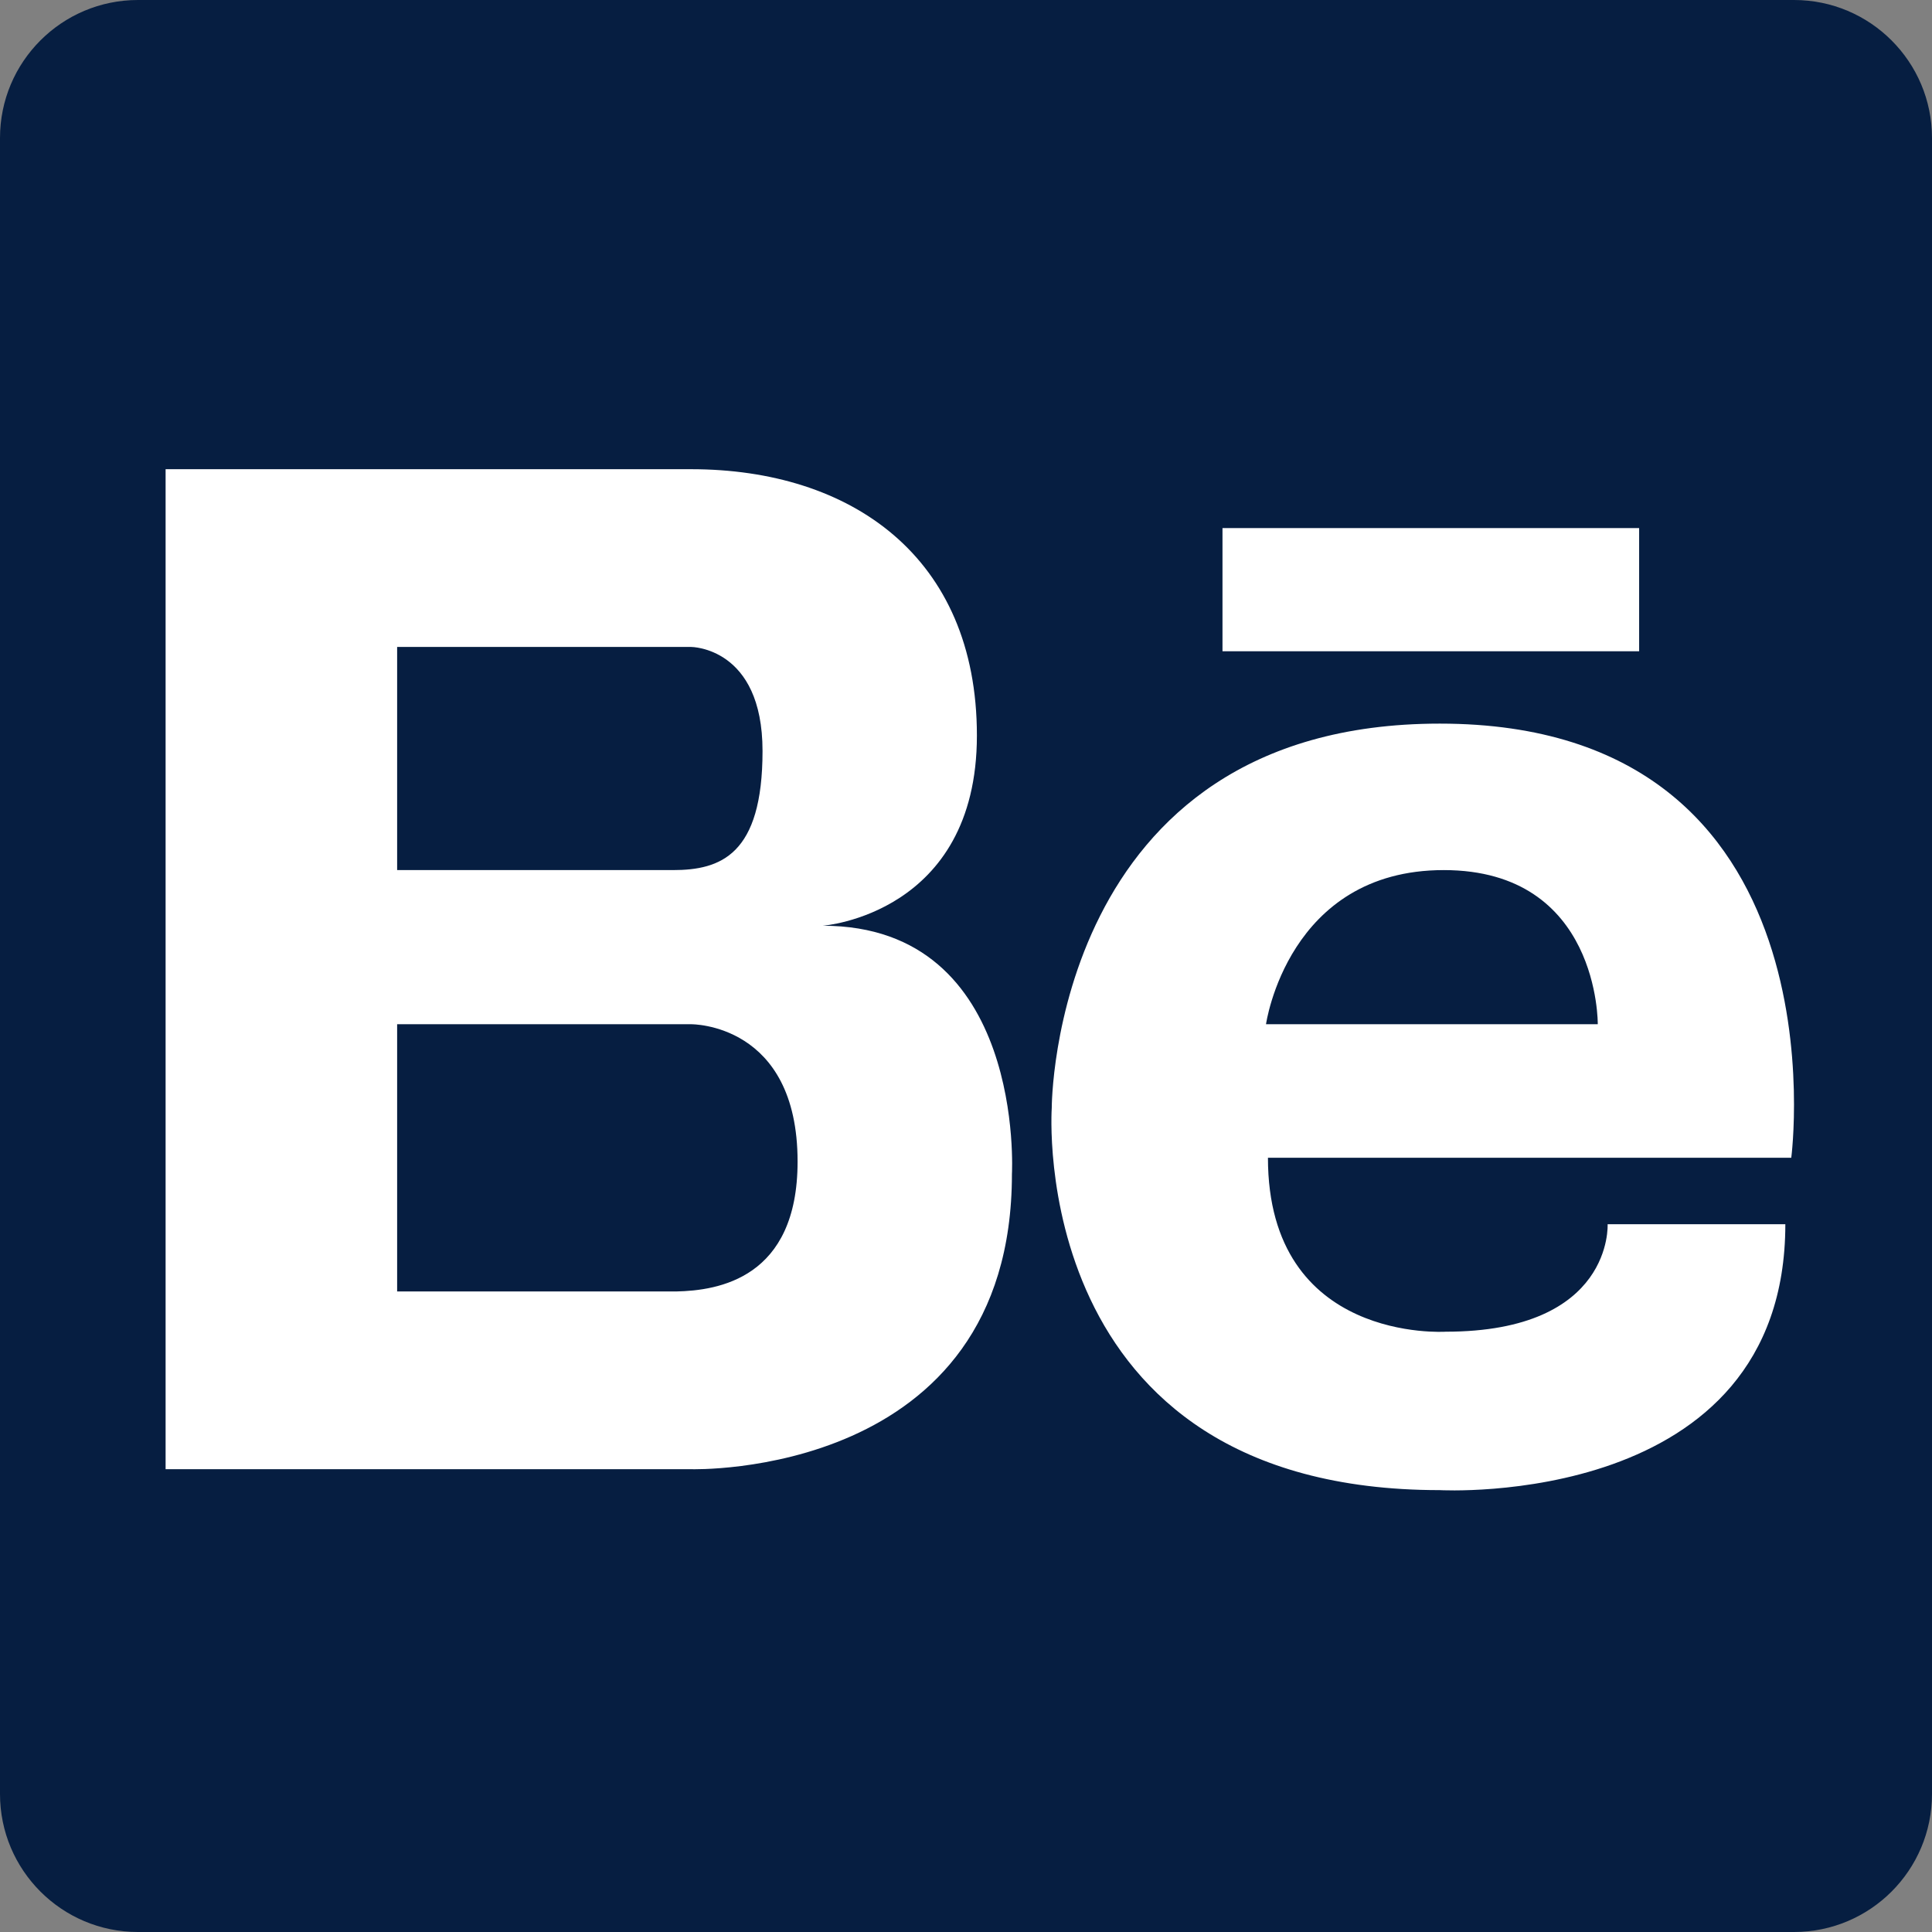 <svg width="70" height="70" viewBox="0 0 70 70" fill="none" xmlns="http://www.w3.org/2000/svg">
<rect x="0" y="0" width="70" height="70" fill="#808080" stroke="none"/>
<path d="M0 5C0 2.239 2.239 0 5 0H65C67.761 0 70 2.239 70 5V65C70 67.761 67.761 70 65 70H5C2.239 70 0 67.761 0 65V5Z" fill="#061E41"/>
<path d="M29.811 33.541C29.811 33.541 35.395 33.131 35.395 26.648C35.395 20.164 30.827 17 25.04 17H6V53.232H25.04C25.04 53.232 36.664 53.595 36.664 42.538C36.664 42.538 37.171 33.541 29.811 33.541ZM25.04 23.44C25.04 23.44 27.628 23.44 27.628 27.21C27.628 30.979 26.106 31.525 24.38 31.525H14.389V23.44H25.04ZM24.502 46.792H14.389V37.11H25.04C25.04 37.11 28.898 37.06 28.898 42.086C28.898 46.324 26.017 46.76 24.502 46.792ZM52.166 26.218C38.094 26.218 38.107 40.14 38.107 40.14C38.107 40.14 37.141 53.99 52.166 53.99C52.166 53.99 64.686 54.698 64.686 44.355H58.247C58.247 44.355 58.462 48.25 52.38 48.25C52.38 48.25 45.94 48.677 45.94 41.947H64.901C64.901 41.947 66.975 26.218 52.166 26.218ZM45.87 37.11C45.87 37.11 46.656 31.525 52.309 31.525C57.96 31.525 57.89 37.11 57.89 37.11H45.87ZM59.389 23.596H44.293V19.134H59.389V23.596Z" fill="white"/>
</svg>
